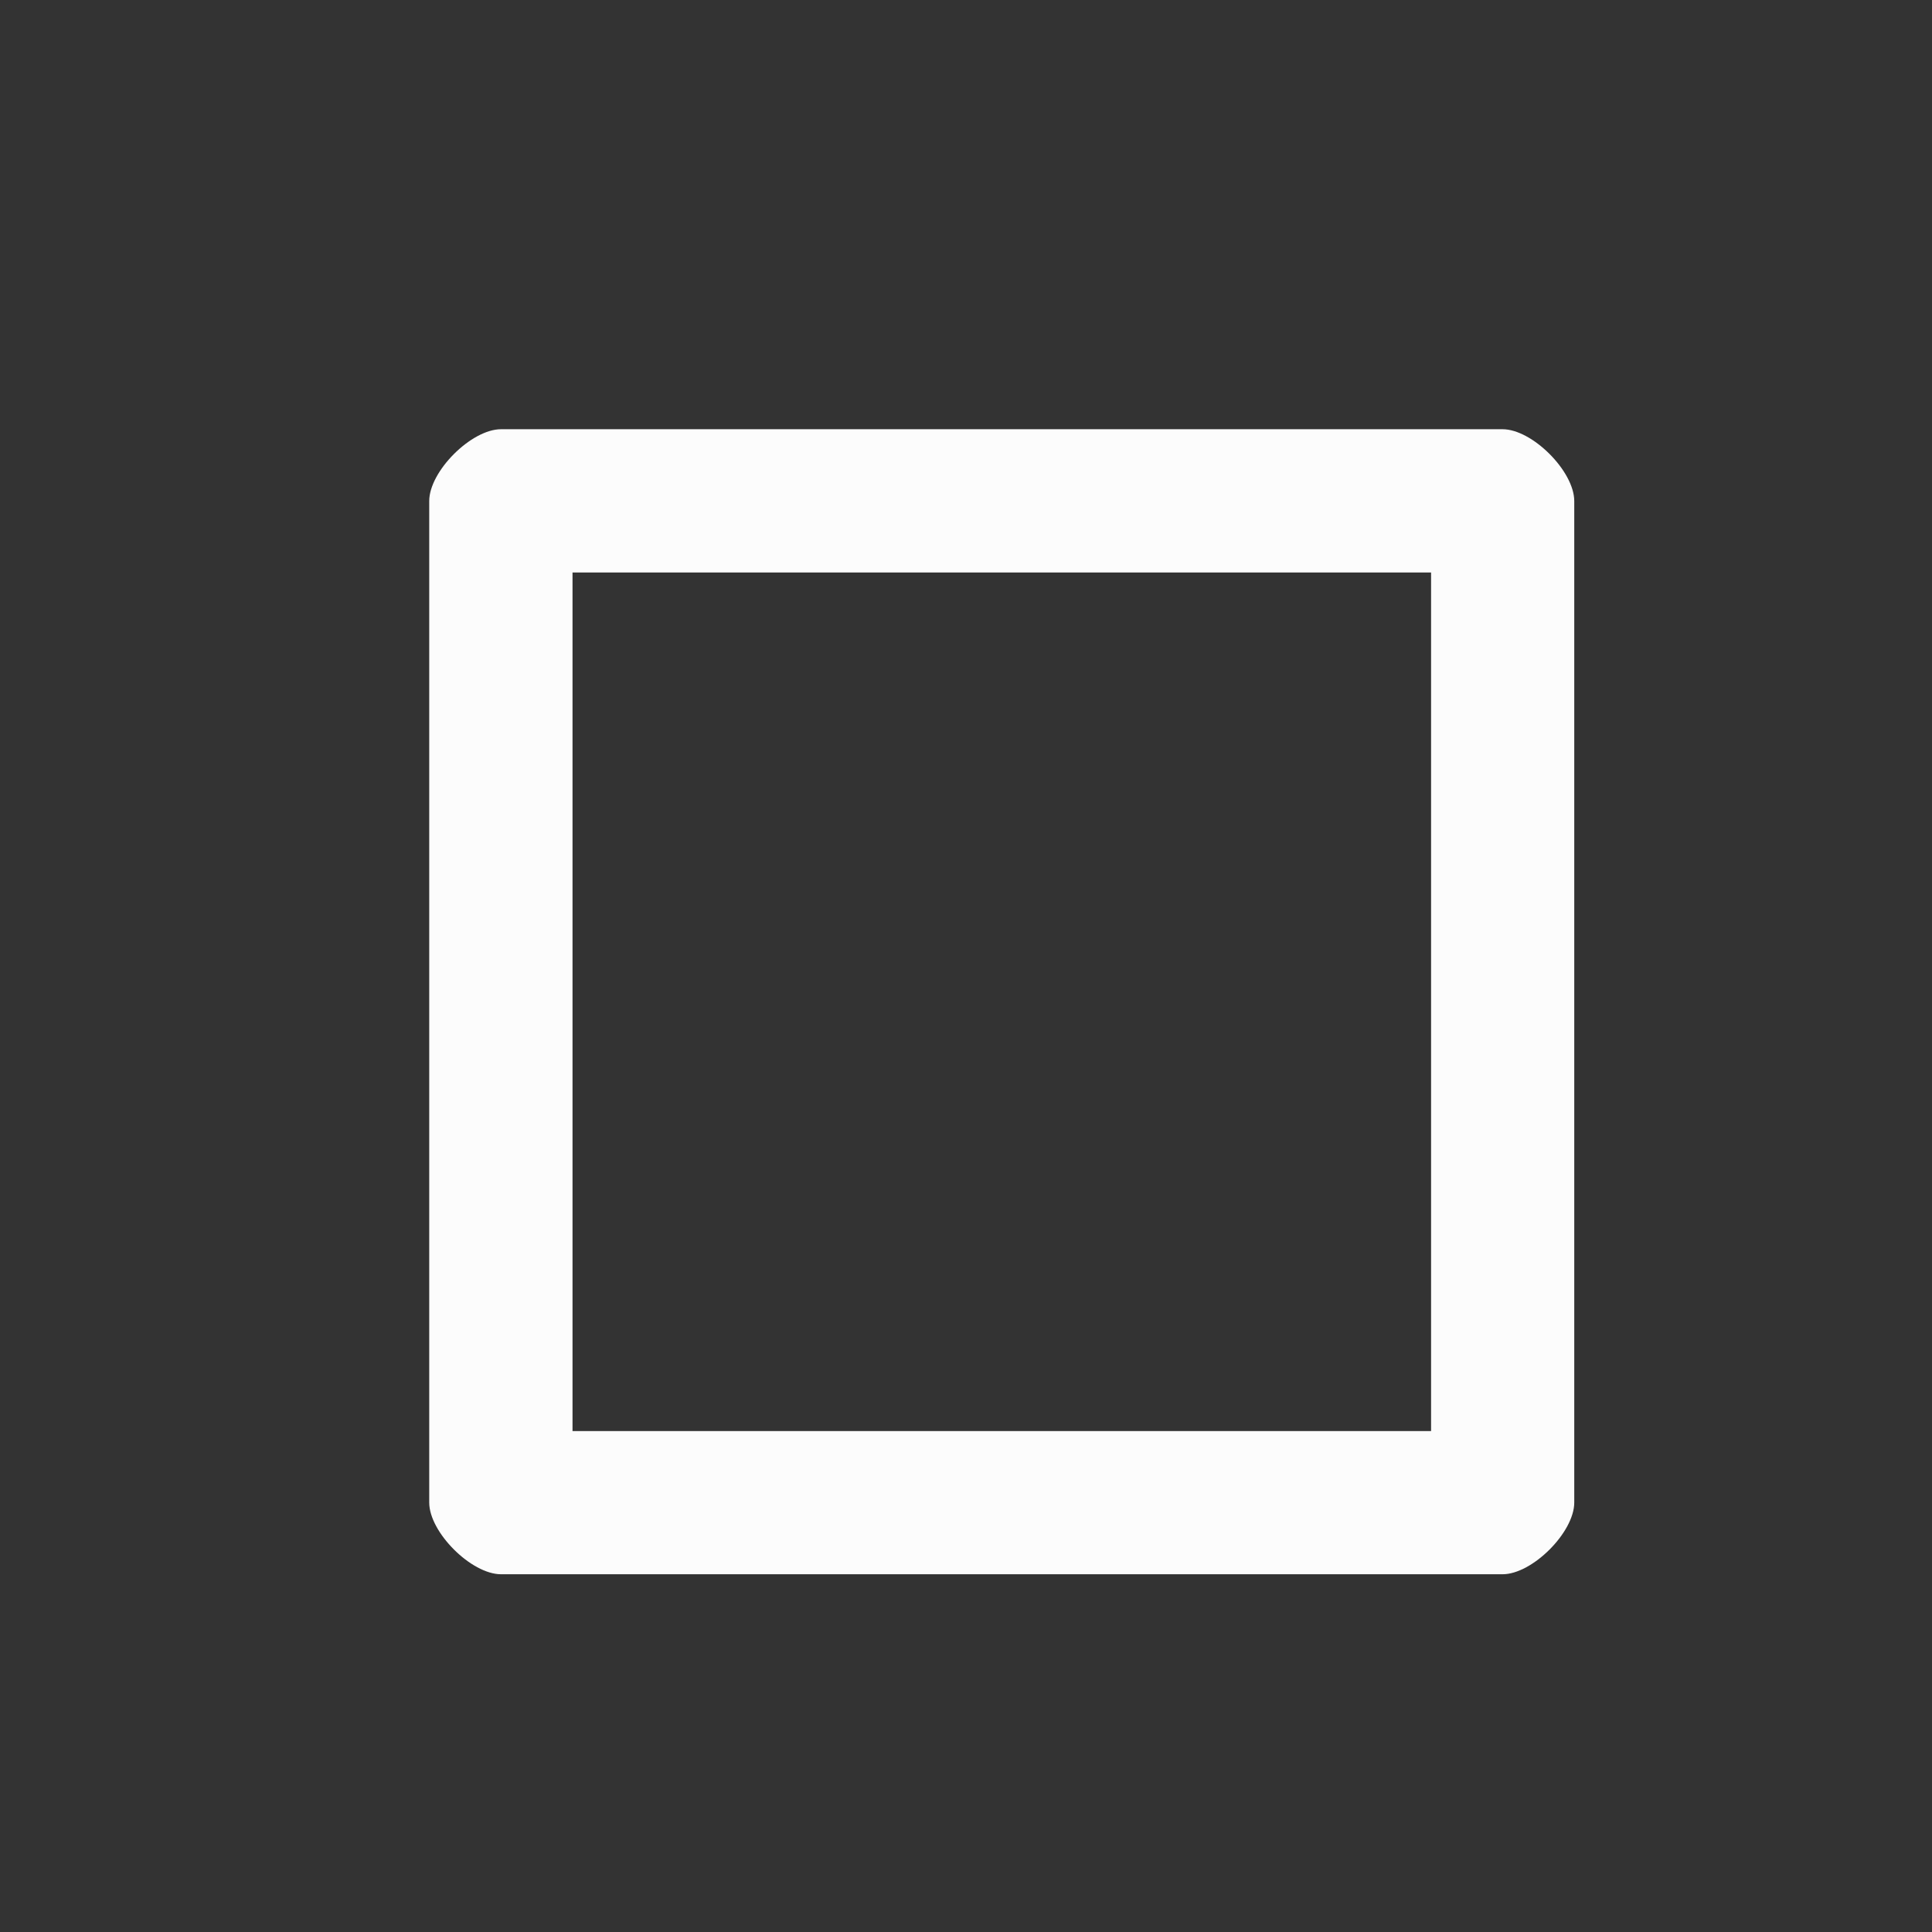 <?xml version='1.0' encoding='UTF-8' standalone='no'?>
<svg version="1.2" xmlns:xlink="http://www.w3.org/1999/xlink" viewBox="0 0 27 27" xmlns="http://www.w3.org/2000/svg" width="4.763mm" height="4.763mm" baseProfile="tiny">
    <rect x="0" y="0" width="27" height="27" fill="#333333" stroke="none"/>
    <style id="current-color-scheme" type="text/css">.ColorScheme-Text {color:#fcfcfc;}</style>
    <title>Qt SVG Document</title>
    <desc>Auto-generated by Klassy window decoration</desc>
    <defs/>
    <g stroke-linejoin="bevel" stroke-linecap="square" fill="none" stroke-width="1" stroke="black" fill-rule="evenodd">
        <g font-weight="400" class="ColorScheme-Text" font-size="20" fill="currentColor" transform="matrix(1.5,0,0,1.5,0,0)" font-style="normal" stroke="none" font-family="Noto Sans" fill-opacity="1">
            <path vector-effect="none" fill-rule="nonzero" d="M3.999,4.668 C3.999,4.391 4.391,3.999 4.668,3.999 L13.999,3.999 C14.276,3.999 14.667,4.391 14.667,4.668 L14.667,13.999 C14.667,14.276 14.276,14.667 13.999,14.667 L4.668,14.667 C4.391,14.667 3.999,14.276 3.999,13.999 L3.999,4.668 M5.334,4.668 L5.334,13.999 C5.334,13.723 4.944,13.333 4.668,13.333 L13.999,13.333 C13.723,13.333 13.333,13.723 13.333,13.999 L13.333,4.668 C13.333,4.944 13.723,5.334 13.999,5.334 L4.668,5.334 C4.944,5.334 5.334,4.944 5.334,4.668 "/>
        </g>
    </g>
</svg>
